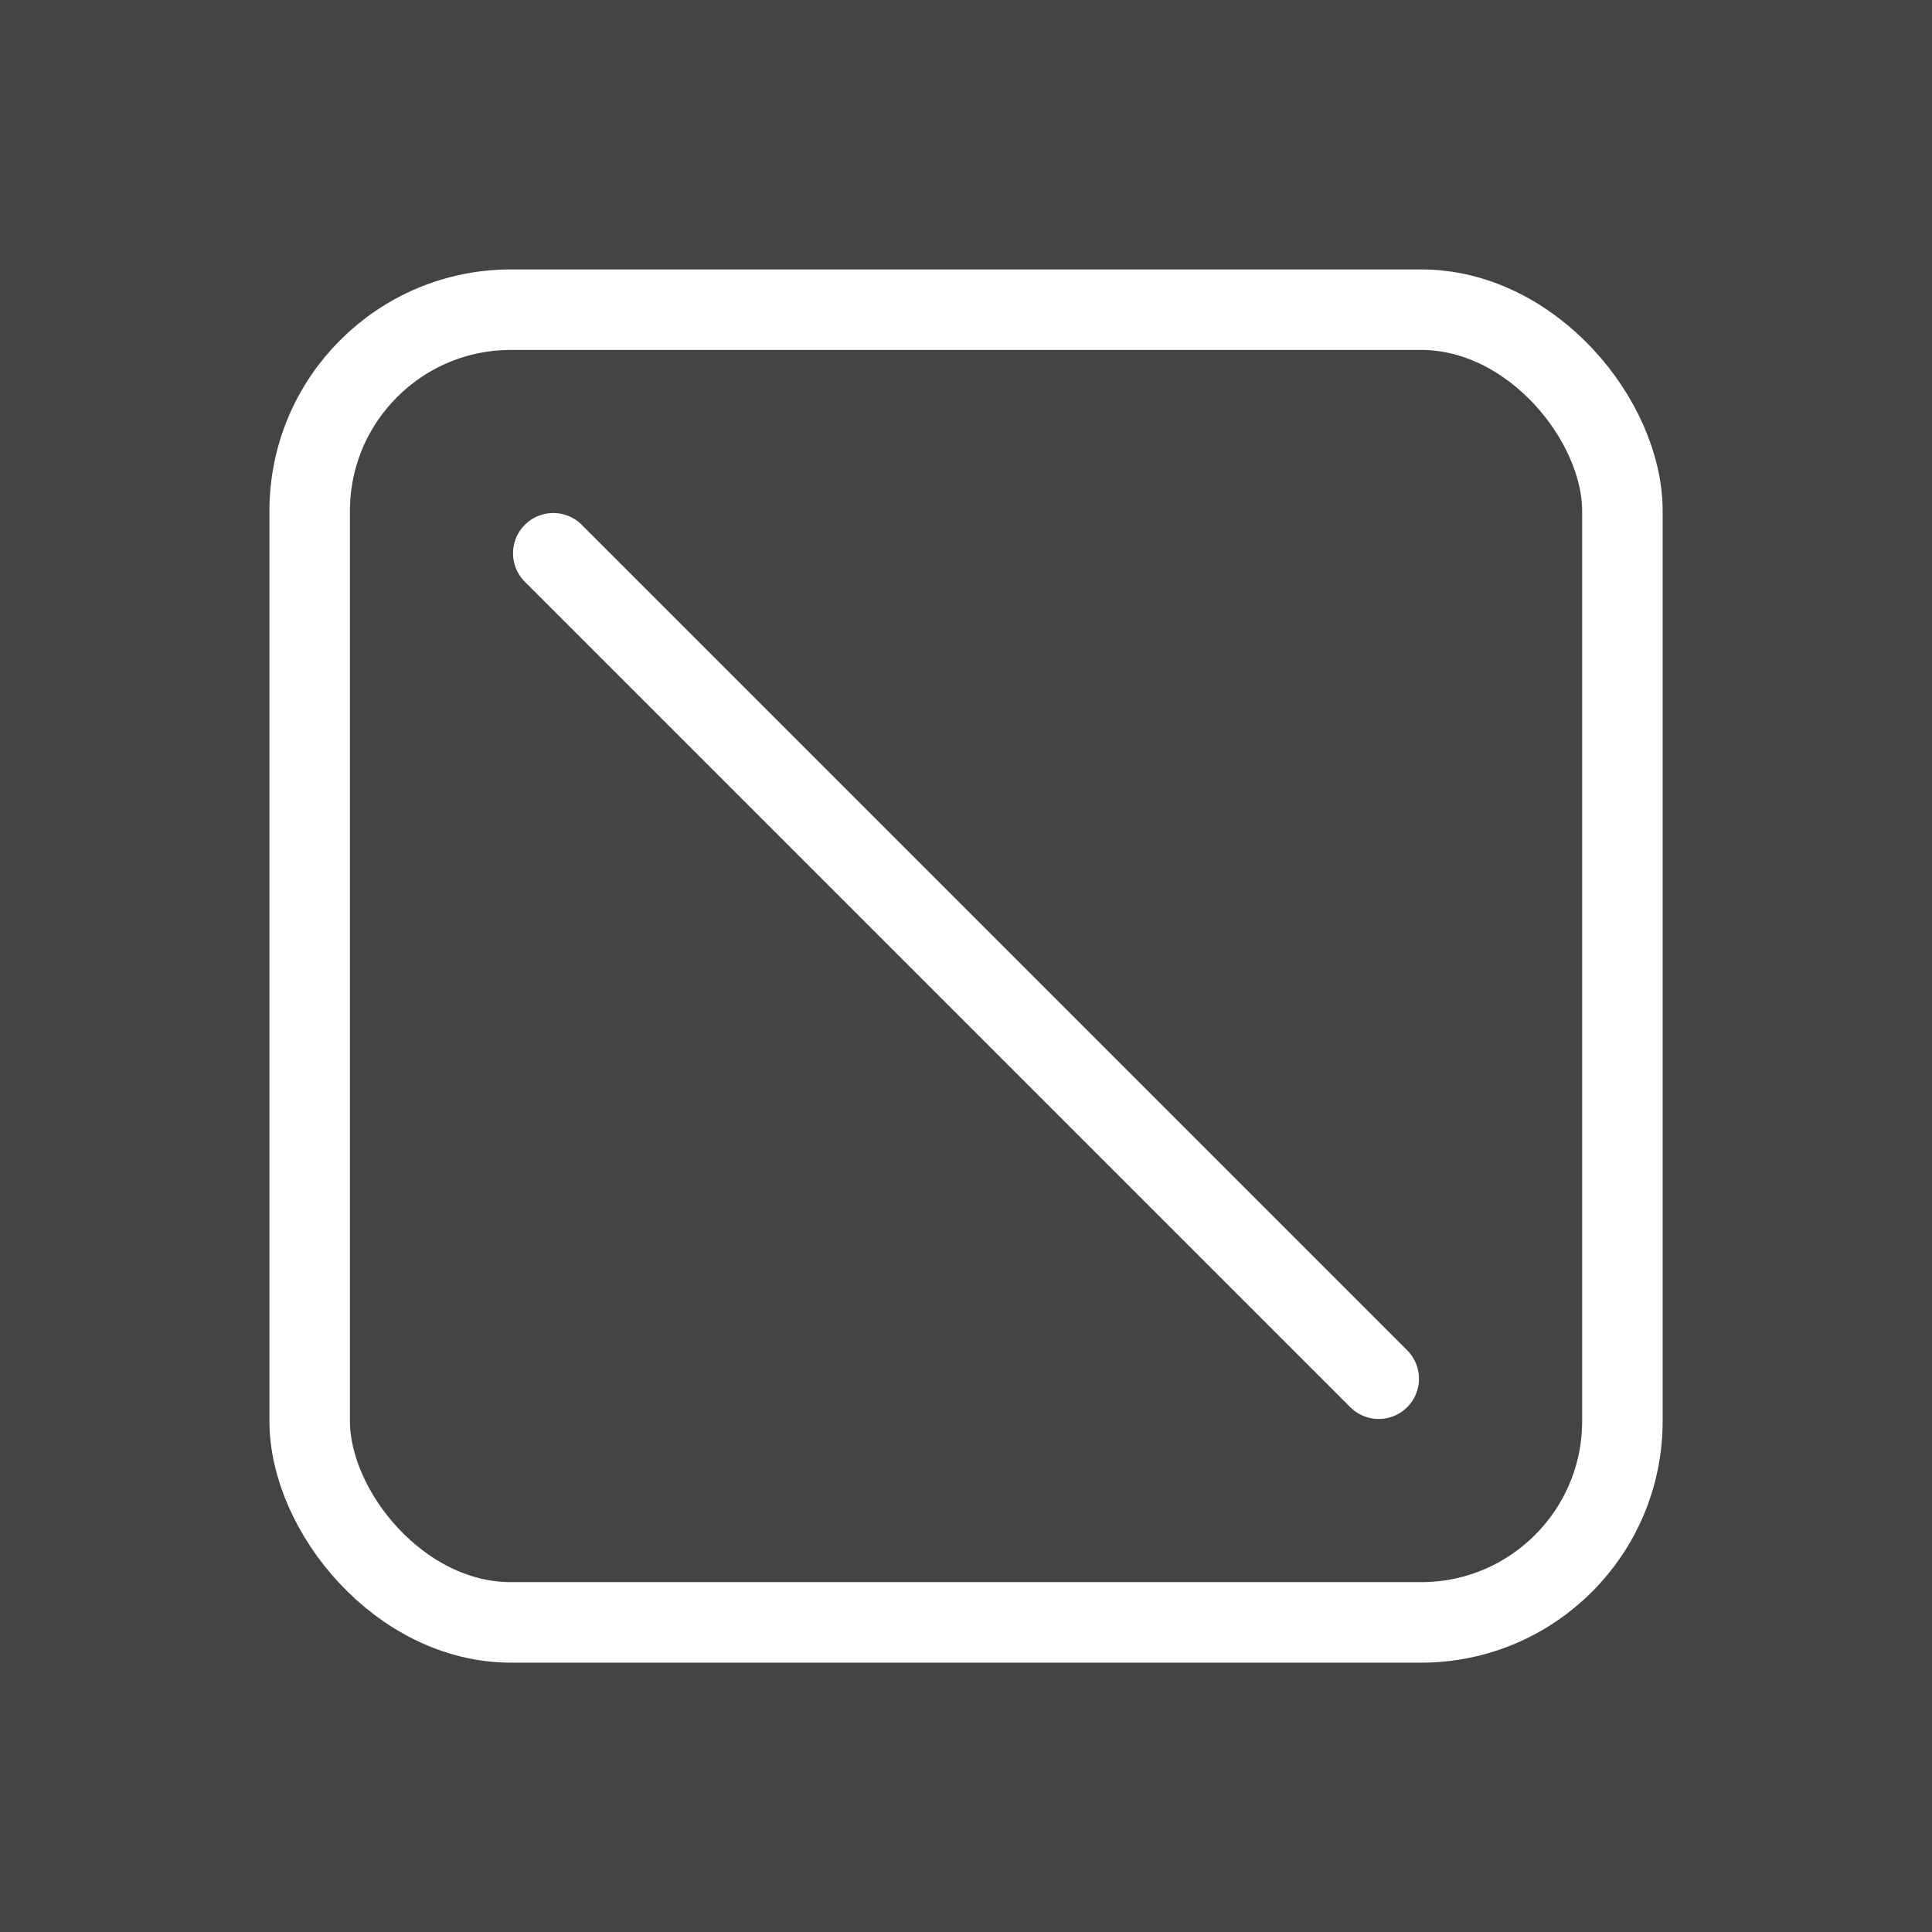 <svg width="24" height="24" viewBox="0 0 24 24" fill="none" xmlns="http://www.w3.org/2000/svg">
<rect width="24" height="24" fill="#1E1E1E"/>
<g id="Section 1">
<path d="M-294 -54C-294 -55.105 -293.105 -56 -292 -56H407C408.105 -56 409 -55.105 409 -54V296C409 297.105 408.105 298 407 298H-292C-293.105 298 -294 297.105 -294 296V-54Z" fill="#444444"/>
<path d="M-292 -55H407V-57H-292V-55ZM408 -54V296H410V-54H408ZM407 297H-292V299H407V297ZM-293 296V-54H-295V296H-293ZM-292 297C-292.552 297 -293 296.552 -293 296H-295C-295 297.657 -293.657 299 -292 299V297ZM408 296C408 296.552 407.552 297 407 297V299C408.657 299 410 297.657 410 296H408ZM407 -55C407.552 -55 408 -54.552 408 -54H410C410 -55.657 408.657 -57 407 -57V-55ZM-292 -57C-293.657 -57 -295 -55.657 -295 -54H-293C-293 -54.552 -292.552 -55 -292 -55V-57Z" fill="white" fill-opacity="0.1"/>
<g id="stroke">
<g id="Group 6">
<path id="Vector 5" d="M17.127 17.127L6.873 6.873" stroke="white" stroke-linecap="round"/>
</g>
<rect id="Rectangle 5" x="3.847" y="3.847" width="16.307" height="16.307" rx="2.5" stroke="white" stroke-linecap="round"/>
</g>
</g>
</svg>
